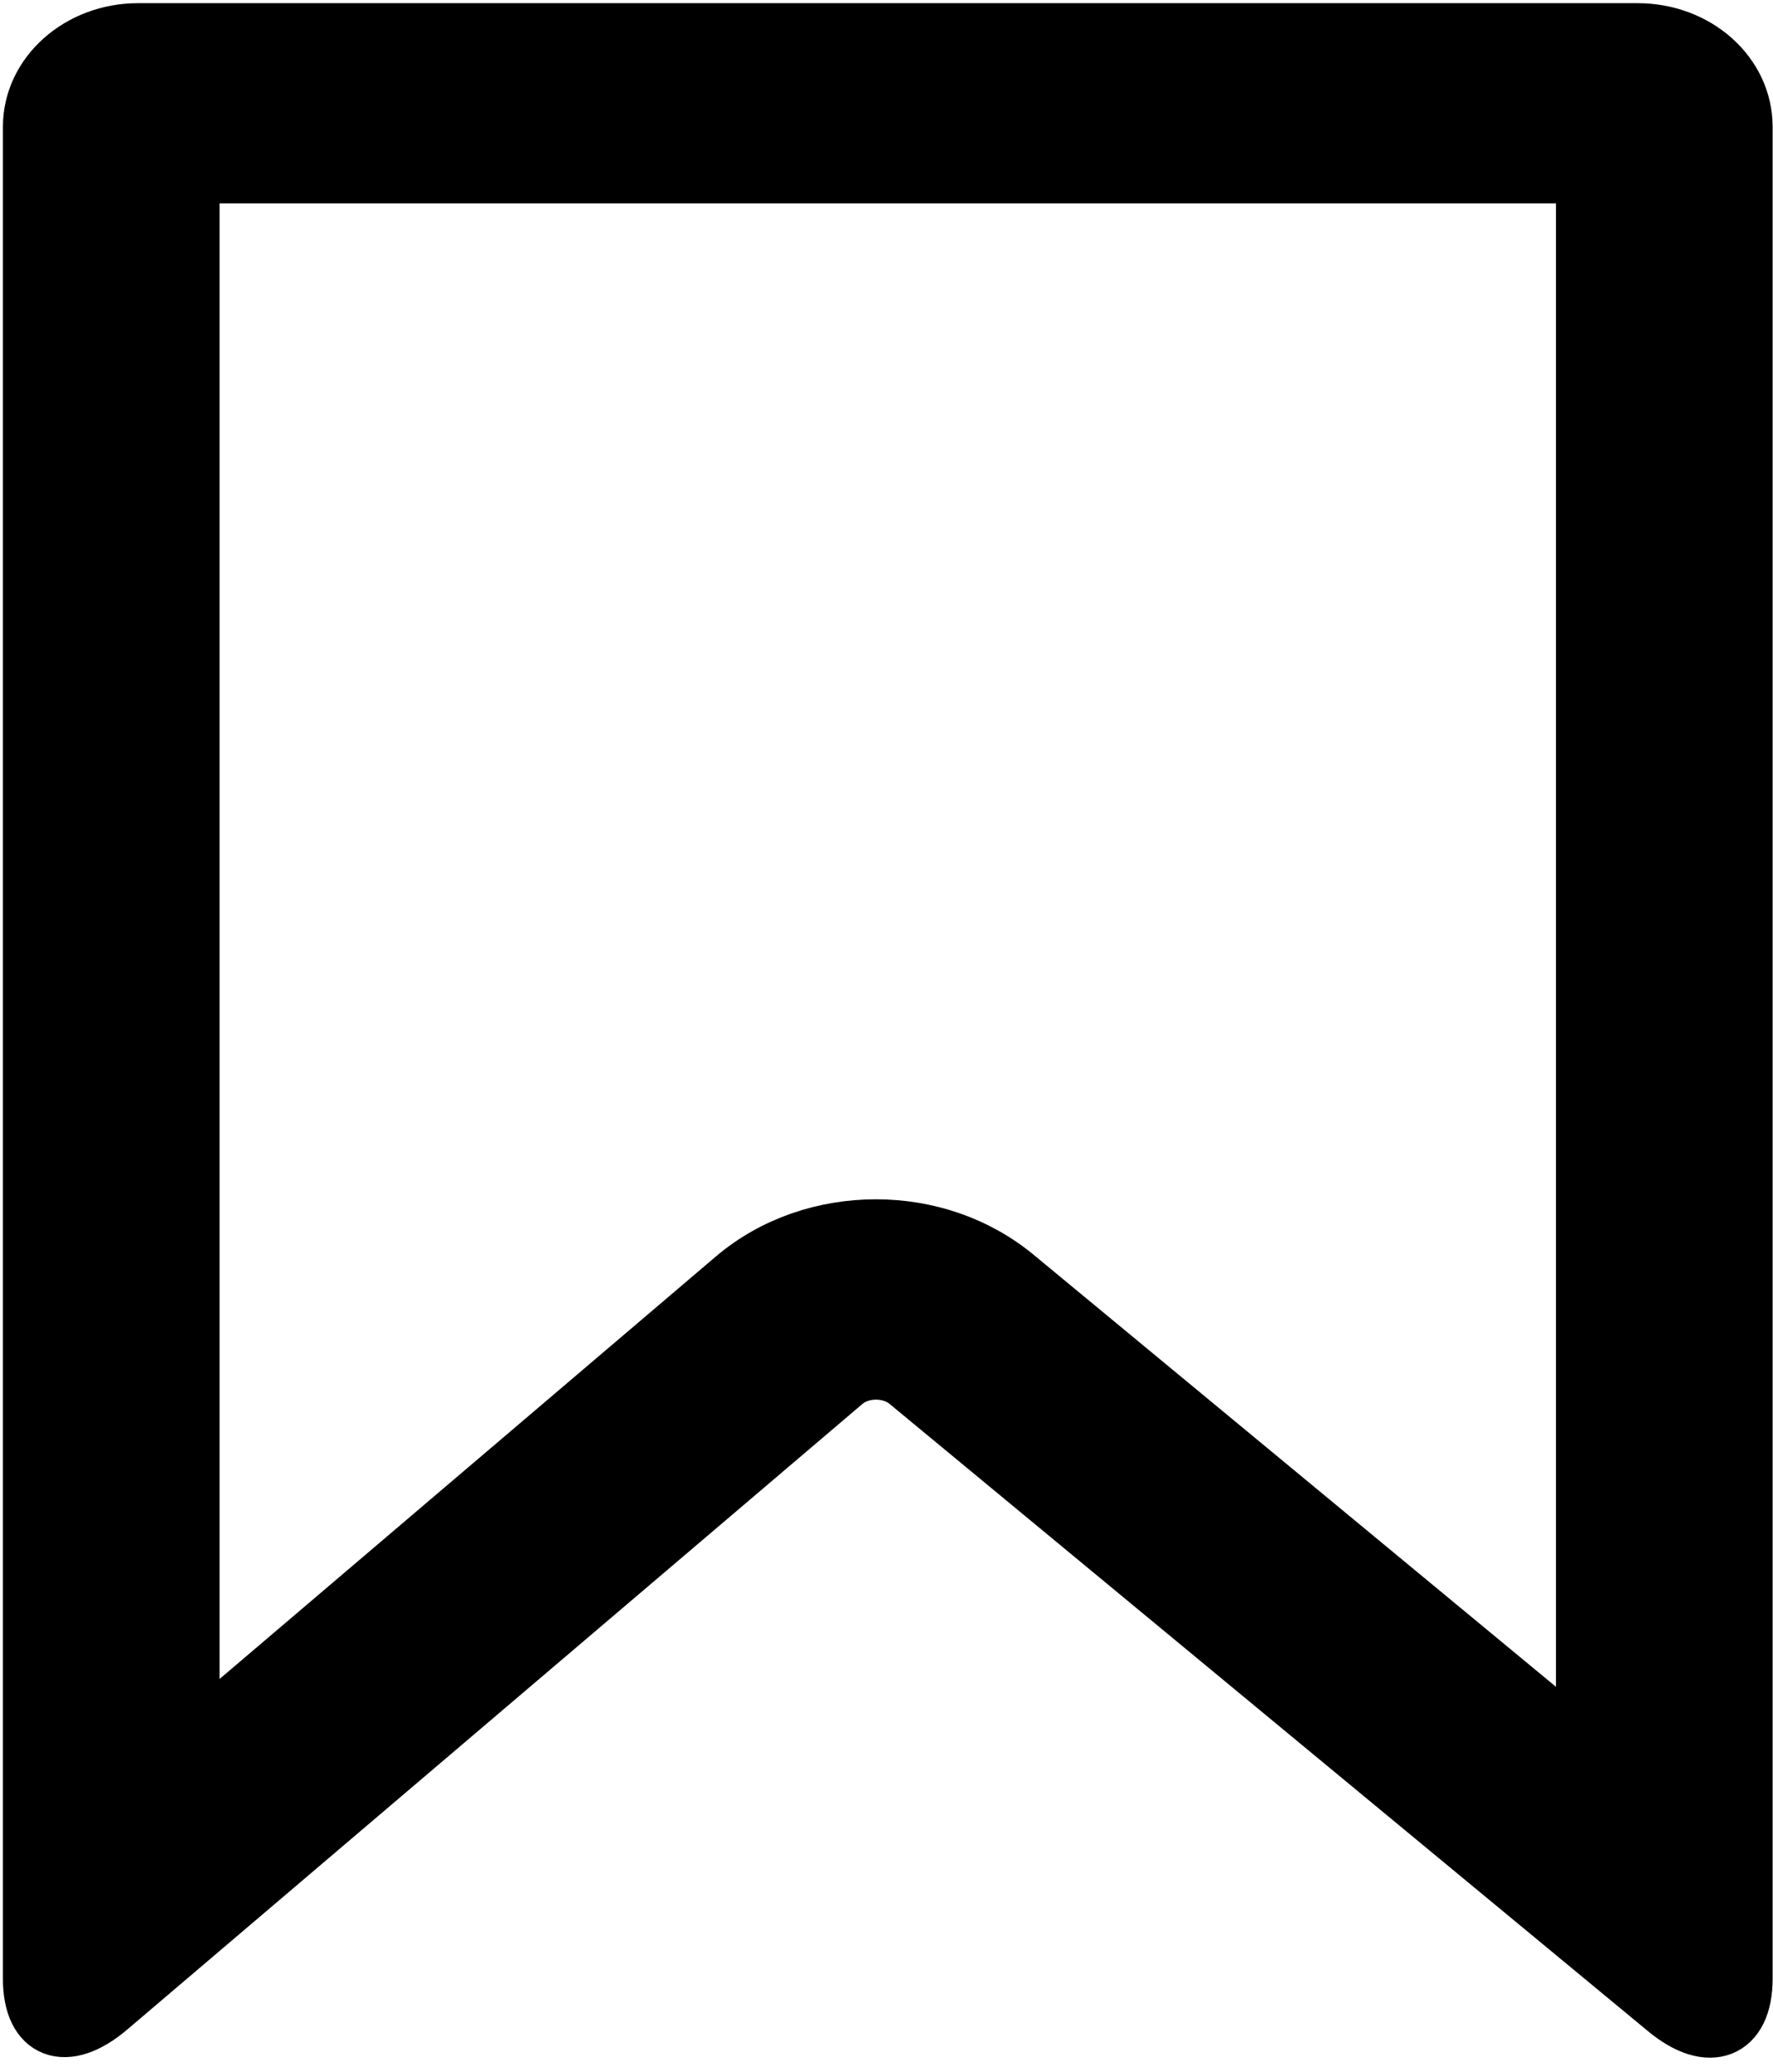 <svg width="95" height="111" viewBox="0 0 95 111" fill="none" xmlns="http://www.w3.org/2000/svg">
<path d="M87.741 1.67H7.395C4.239 1.67 1.656 3.961 1.656 6.793V106.01C1.656 108.842 3.521 109.563 5.846 107.581L45.244 74.062C46.162 73.29 47.683 73.29 48.601 74.036L89.262 107.658C91.587 109.589 93.48 108.842 93.48 106.01V6.793C93.48 3.961 90.927 1.67 87.741 1.67ZM84.872 93.55L54.426 68.373C52.303 66.622 49.634 65.747 46.937 65.747C44.182 65.747 41.456 66.648 39.333 68.45L10.265 93.19V9.393H84.872V93.55Z" fill="black" stroke="black" stroke-width="3"/>
</svg>
